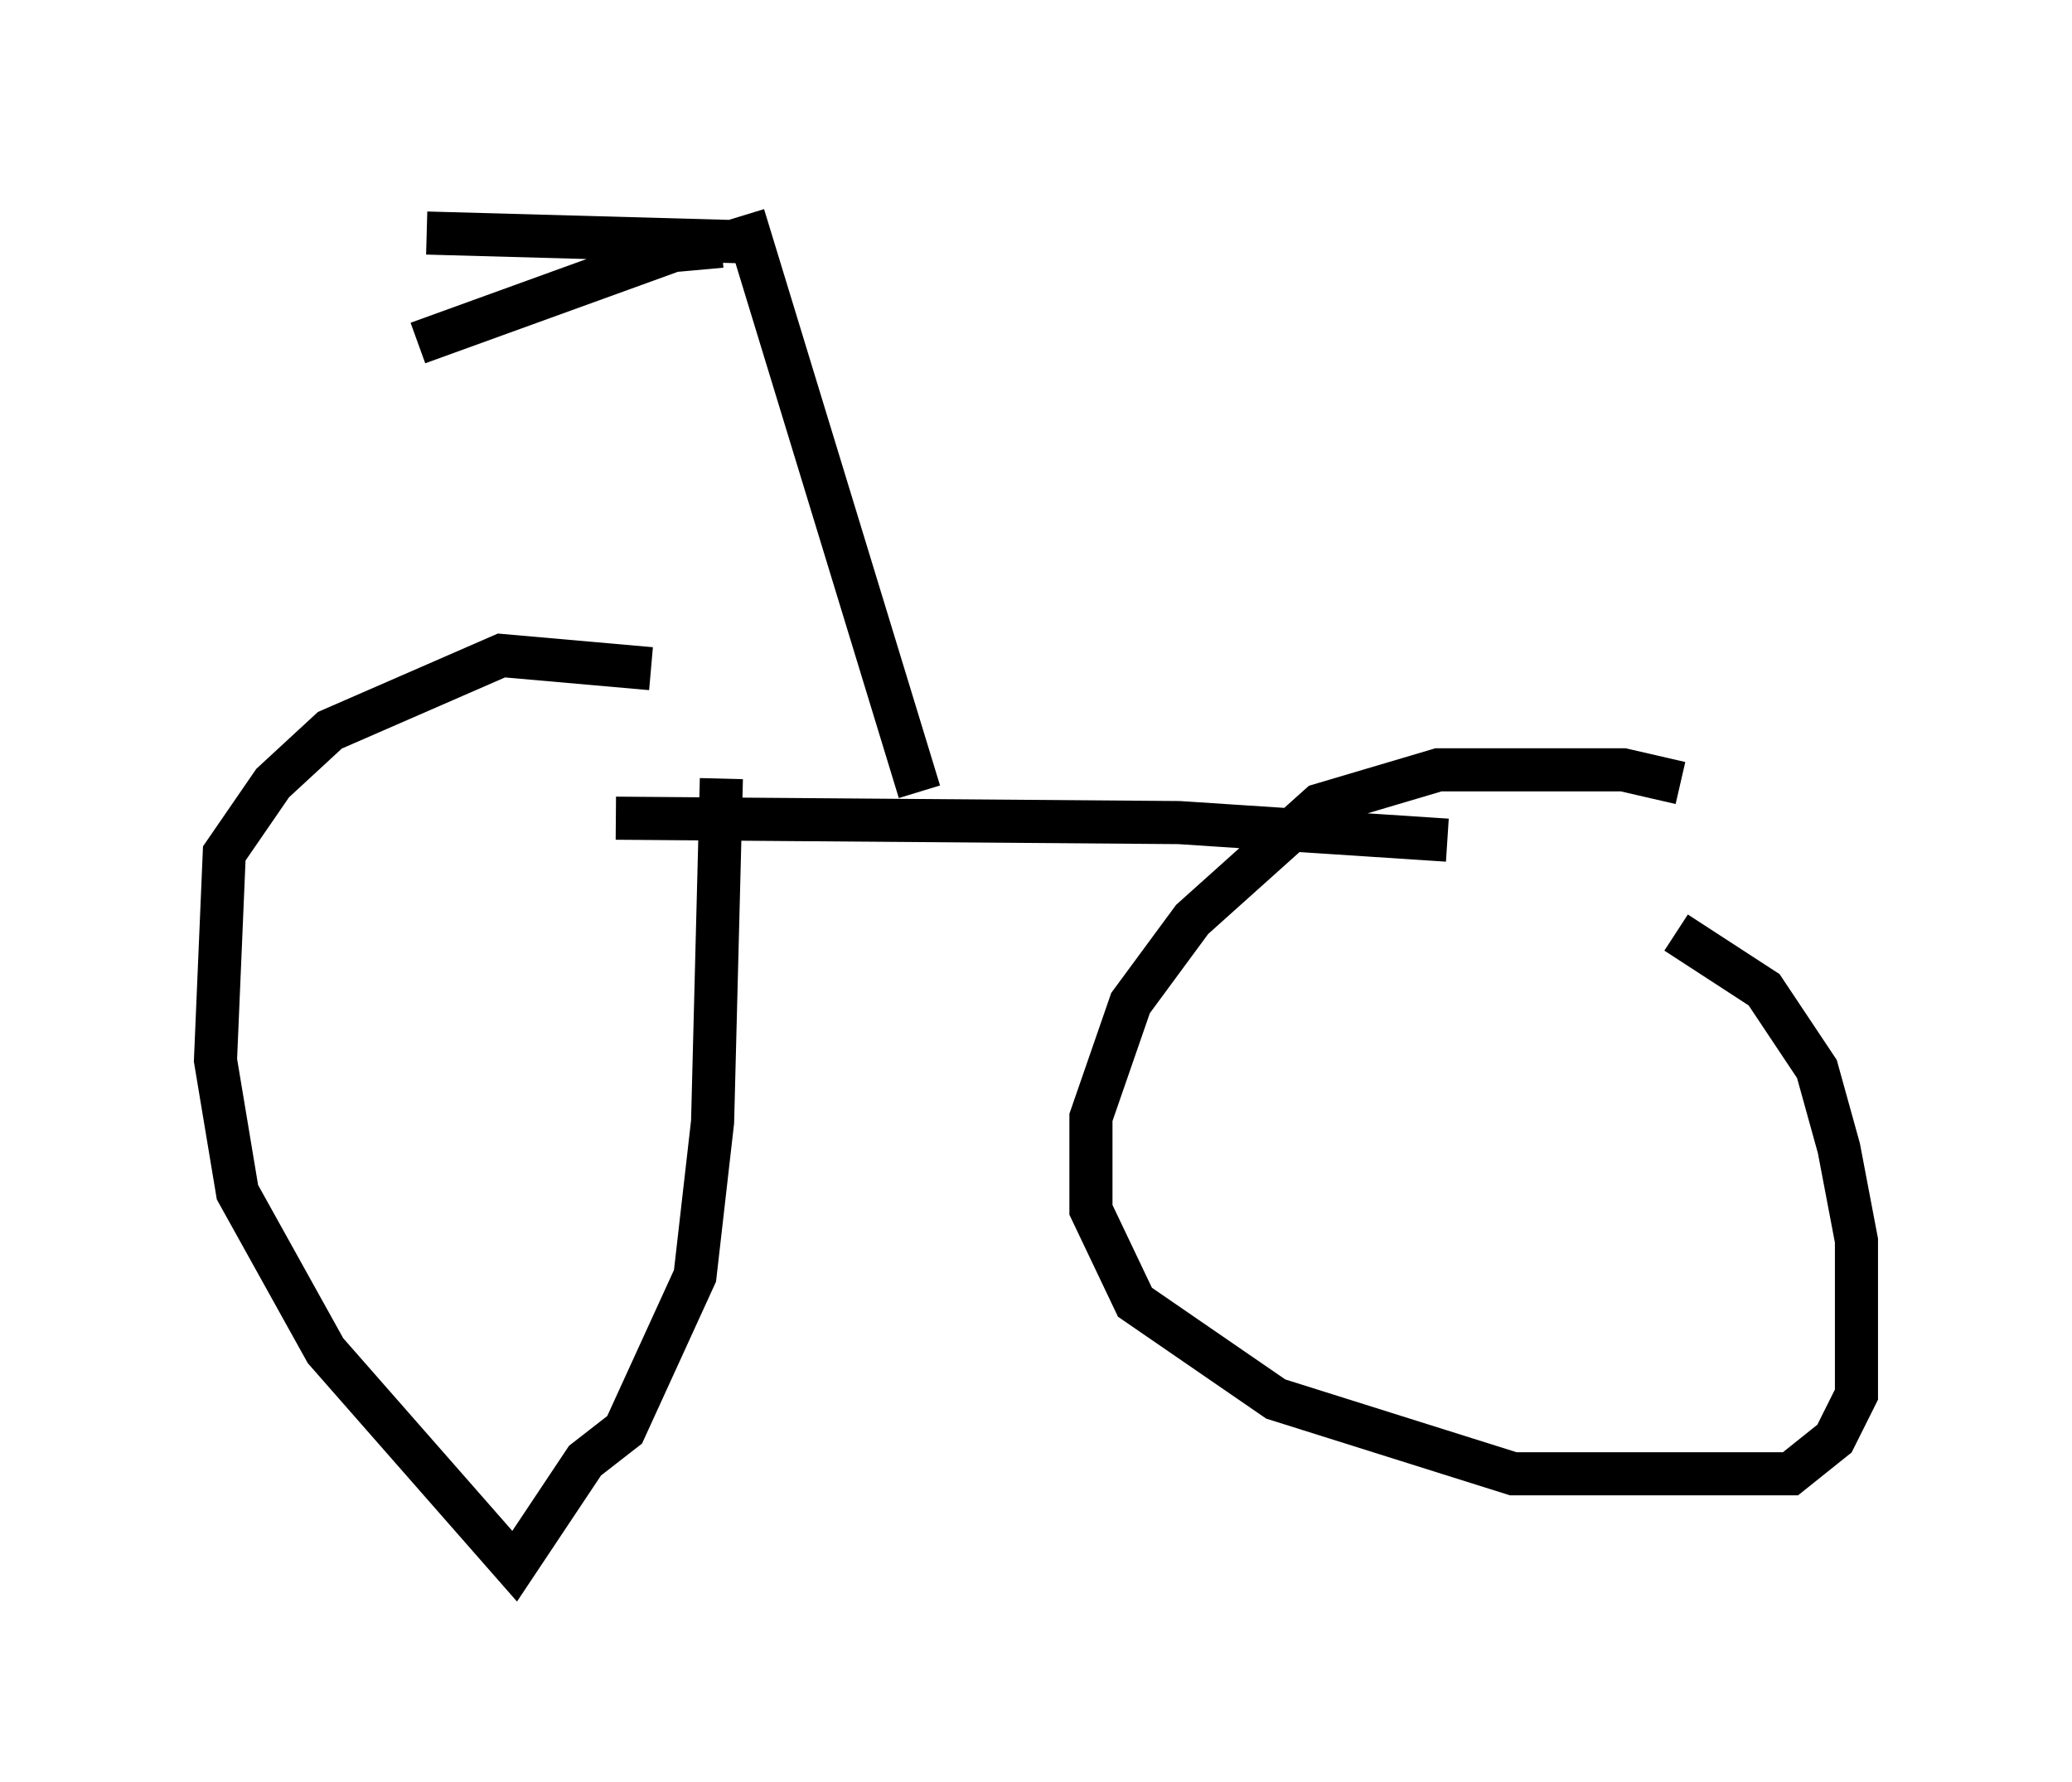 <?xml version="1.0" encoding="utf-8" ?>
<svg baseProfile="full" height="41.34" version="1.1" width="48.078" xmlns="http://www.w3.org/2000/svg" xmlns:ev="http://www.w3.org/2001/xml-events" xmlns:xlink="http://www.w3.org/1999/xlink"><defs /><rect fill="white" height="41.34" width="48.078" x="0" y="0" /><path d="M17.454, 16.536 m-2.348, -1.021 l-3.471, -0.306 -3.981, 1.735 l-1.327, 1.225 -1.123, 1.633 l-0.204, 4.798 0.51, 3.063 l2.042, 3.675 4.39, 5.002 l1.633, -2.45 0.919, -0.715 l1.633, -3.573 0.408, -3.573 l0.204, -7.963 m22.254, 0.102 l-1.327, -0.306 -4.288, 0.0 l-2.756, 0.817 -2.96, 2.654 l-1.429, 1.94 -0.919, 2.654 l0.0, 2.144 1.021, 2.144 l3.267, 2.246 5.513, 1.735 l6.431, 0.0 1.021, -0.817 l0.51, -1.021 0.0, -3.573 l-0.408, -2.144 -0.51, -1.838 l-1.225, -1.838 -2.042, -1.327 m-24.602, -2.654 l13.067, 0.102 6.227, 0.408 m-12.25, -1.123 l-4.083, -13.373 m0.0, 0.613 l-7.35, -0.204 m6.84, 0.306 l-1.123, 0.102 -5.921, 2.144 " fill="none" stroke="black" stroke-width="1" /></svg>